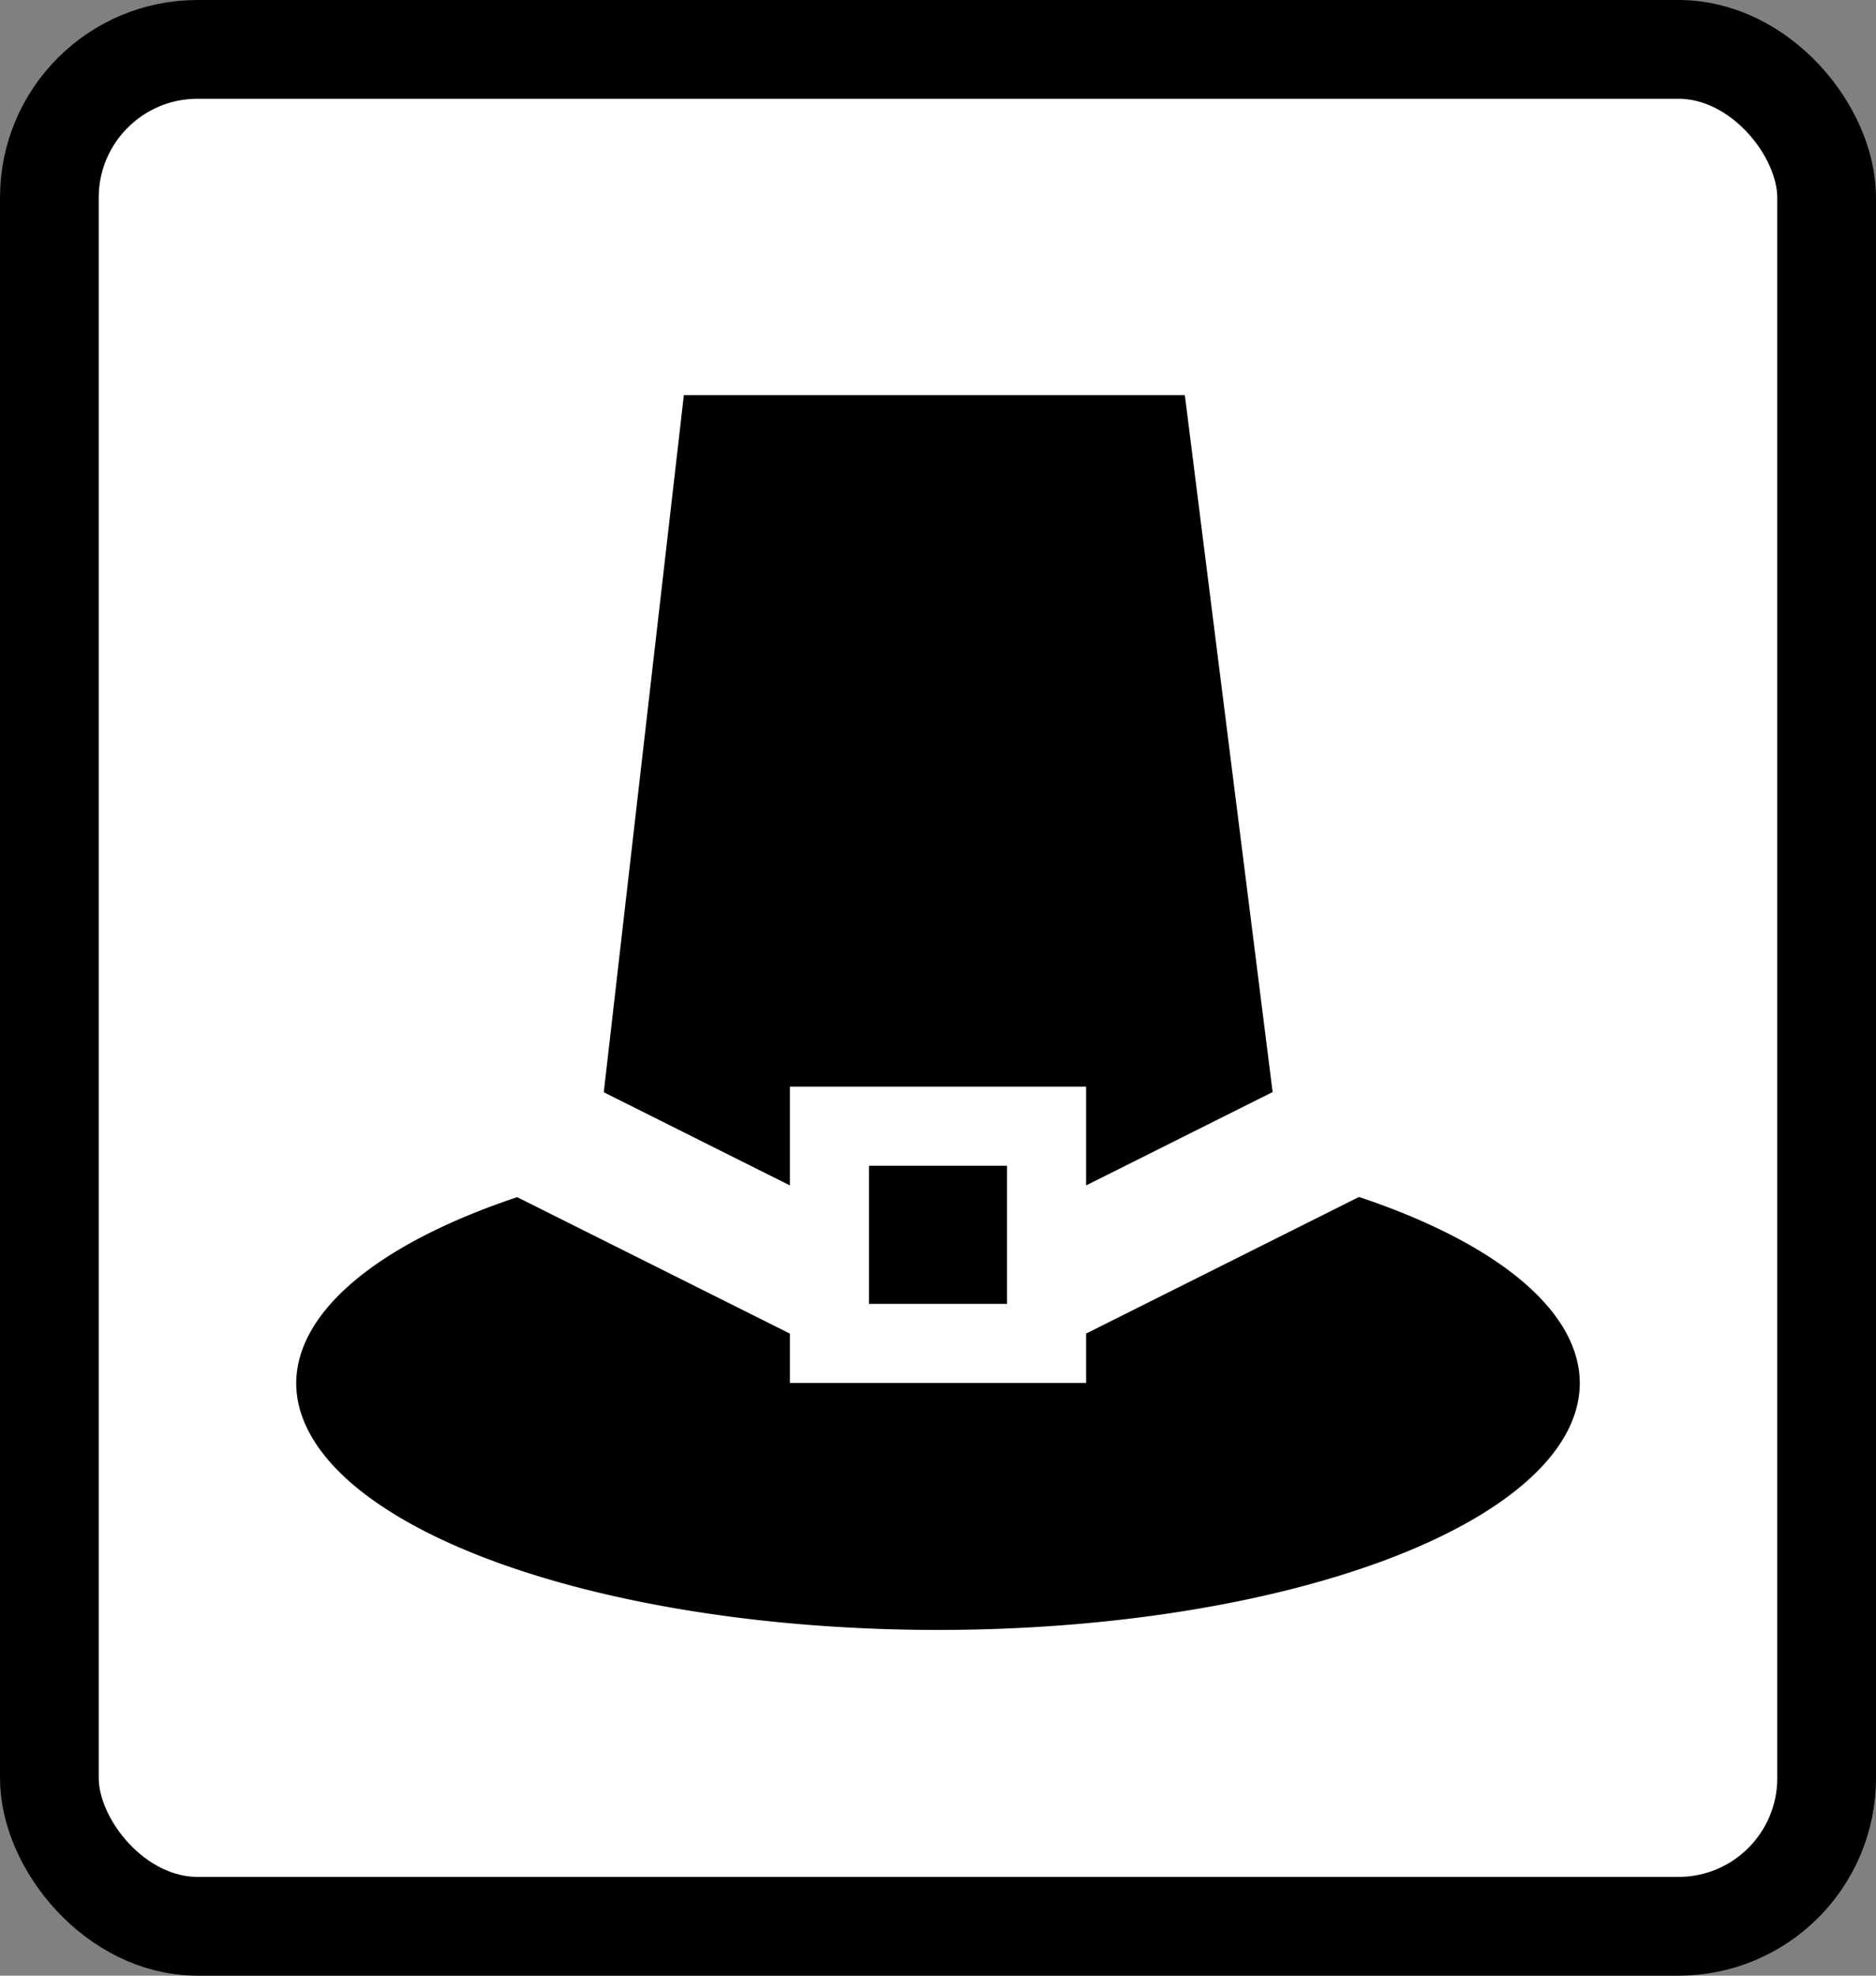 <svg width="19" height="20" viewBox="0 0 9.5 10" xmlns="http://www.w3.org/2000/svg">
 <rect x="0" y="0" width="9.5" height="10" fill="#808080" stroke="none"/>
 <rect x=".25" y=".25" width="9" height="9.5" rx=".75" ry=".75" fill="#fff" fill-rule="evenodd" stroke="#000" stroke-linecap="round" stroke-linejoin="round" stroke-width=".5"/>
 <path d="M 6.926 4 L 6.115 11.057 L 8 12 L 8 11 L 11 11 L 11 12 L 12.889 11.055 L 12 4 L 6.926 4 z M 8.801 11.801 L 8.801 13.199 L 10.199 13.199 L 10.199 11.801 L 8.801 11.801 z M 13.764 12.117 L 11 13.5 L 11 14 L 8 14 L 8 13.5 L 5.238 12.119 A 6.5 2.5 0 0 0 3 14 A 6.5 2.5 0 0 0 9.5 16.5 A 6.5 2.5 0 0 0 16 14 A 6.5 2.5 0 0 0 13.764 12.117 z" transform="scale(.5)"/>
</svg>
